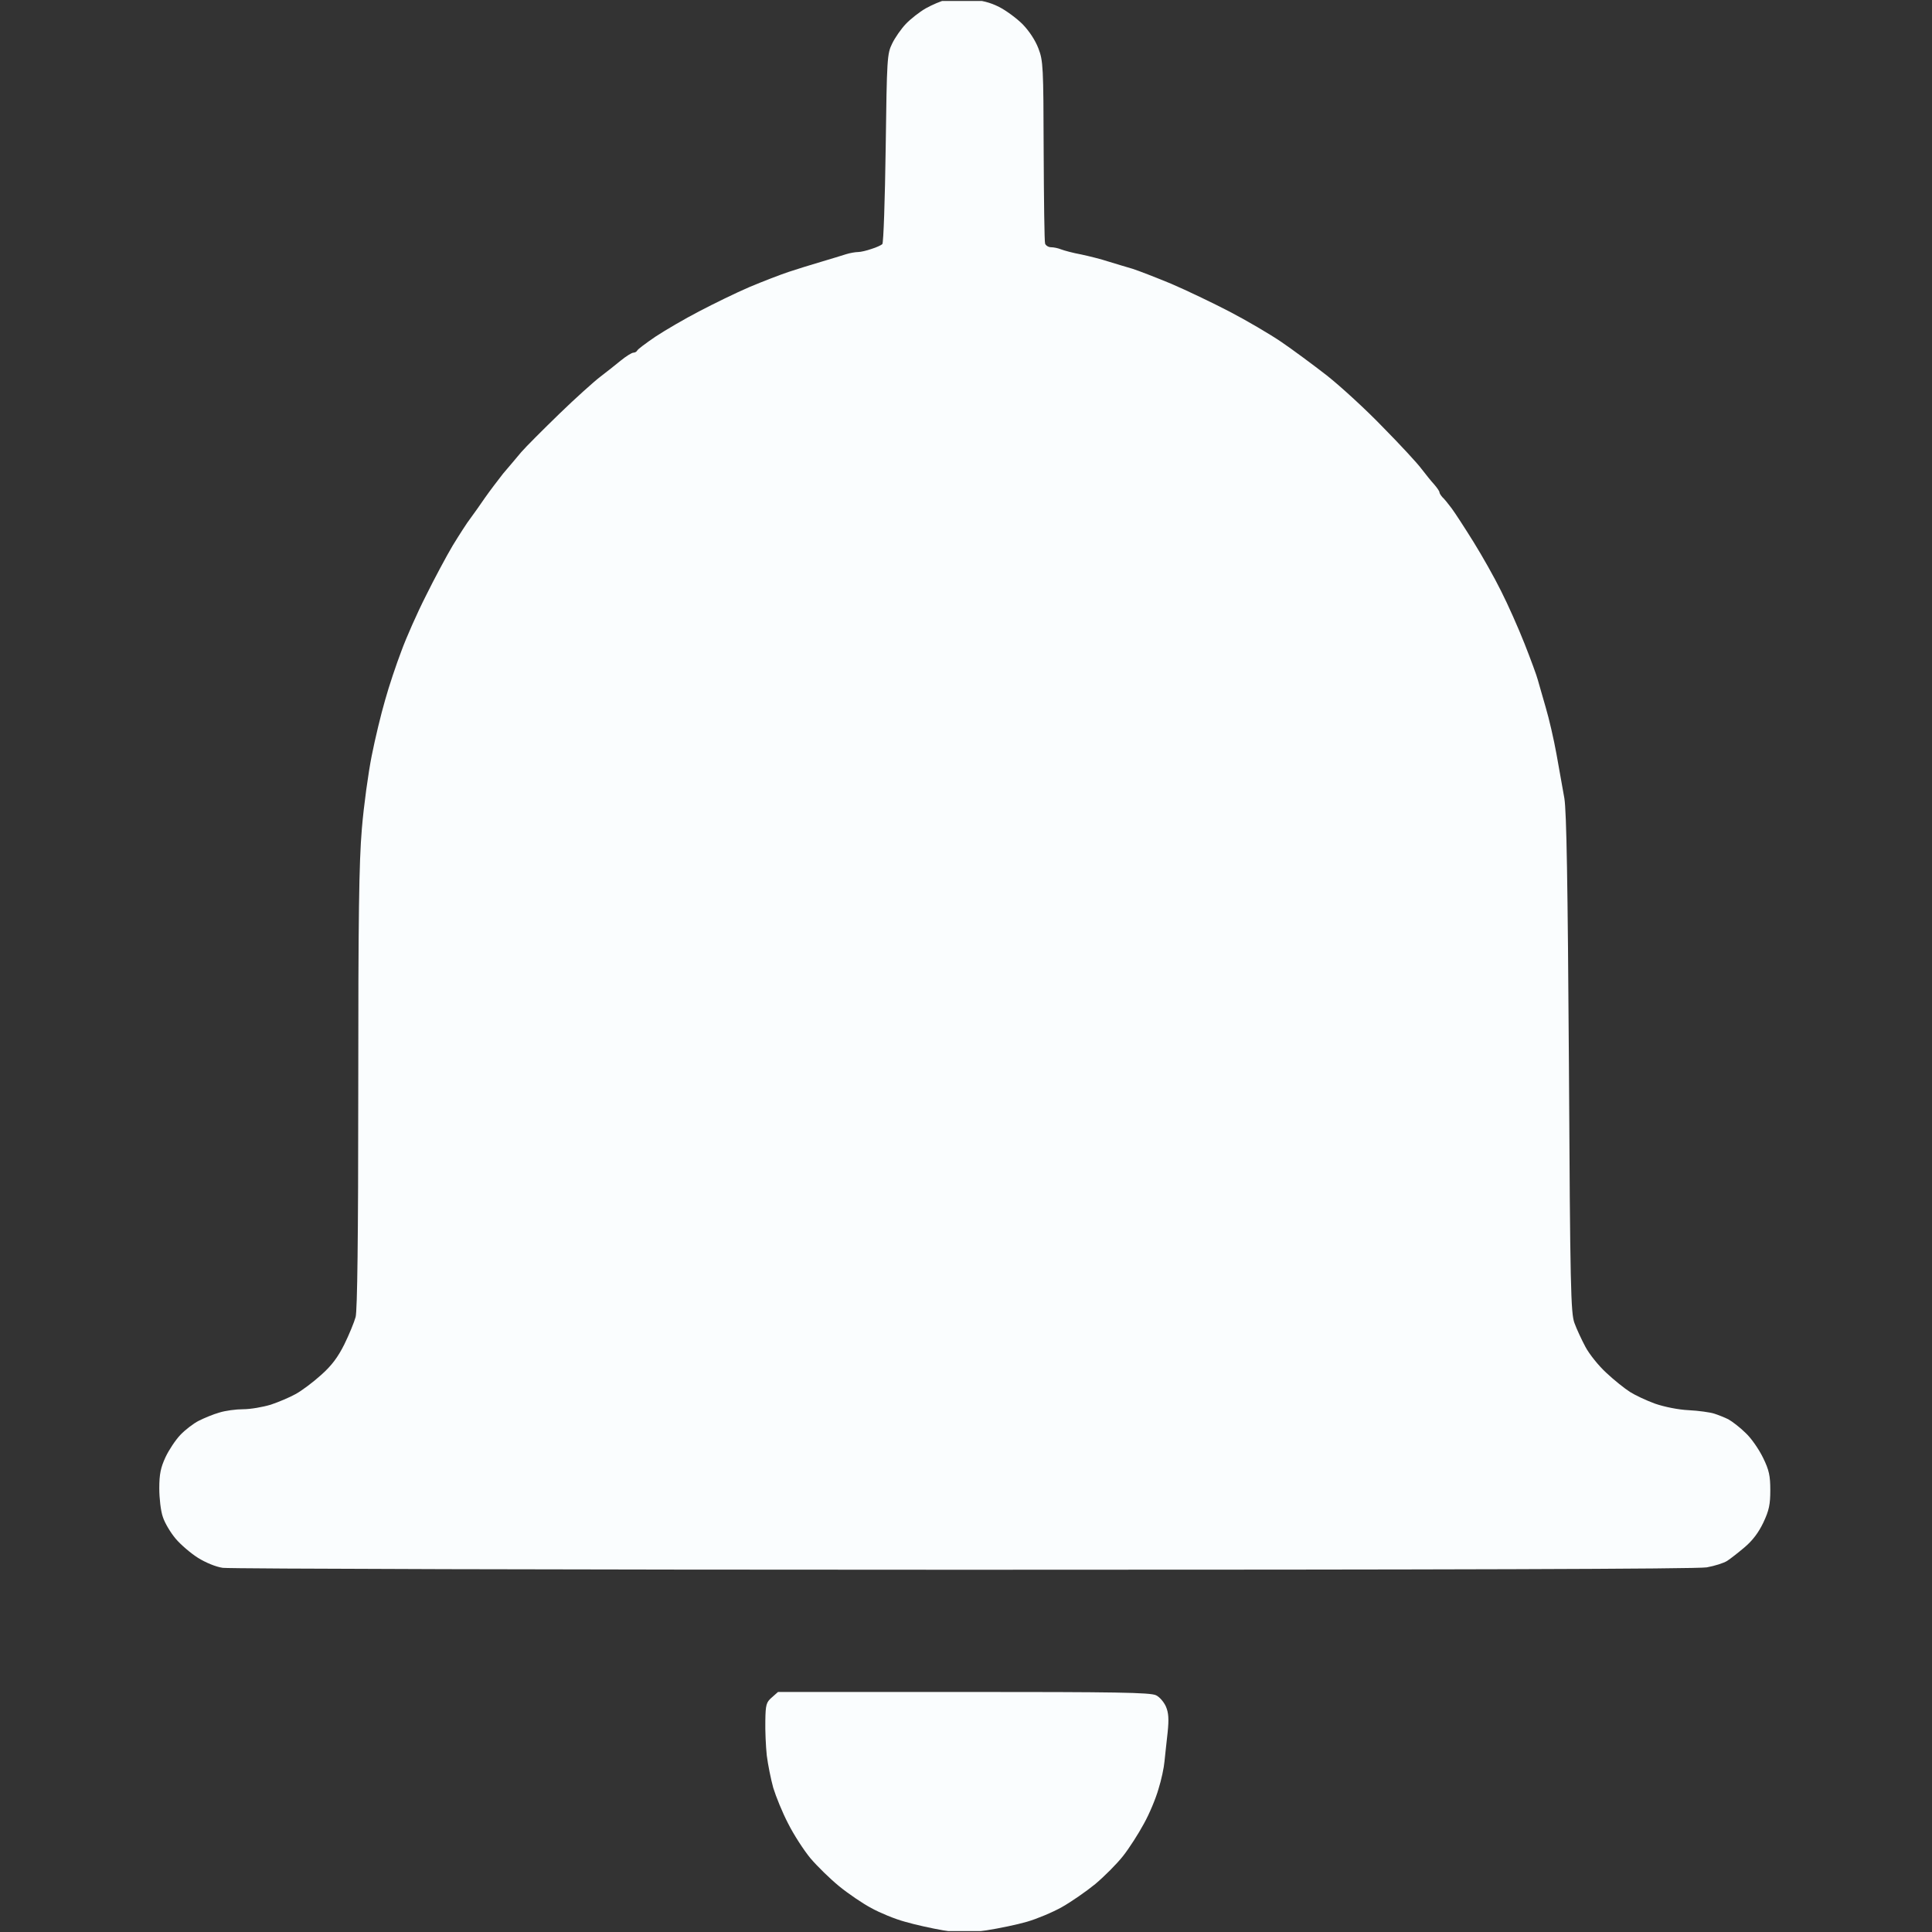 <svg width="1025" height="1025" viewBox="0 0 1025 1025" fill="none" xmlns="http://www.w3.org/2000/svg">
<rect x="0" y="0" width="1025" height="1025" fill="#333333" stroke="none"/>
<g clip-path="url(#clip0_405_65082)">
<path d="M491.127 4.442C494.561 2.536 499.267 0.502 501.684 -0.006C504.101 -0.515 509.951 -0.642 514.784 -0.261C520.635 0.121 525.341 1.265 530.047 3.68C533.608 5.459 539.332 9.654 542.512 12.832C546.073 16.518 549.253 21.348 550.906 25.67C553.45 32.279 553.577 35.33 553.704 80.073C553.831 106.003 554.086 128.247 554.467 129.264C554.849 130.281 556.248 131.171 557.647 131.171C559.046 131.171 561.463 131.679 562.989 132.315C564.642 132.95 569.348 134.222 573.546 134.984C577.743 135.874 584.357 137.526 588.172 138.797C591.988 139.941 597.711 141.721 600.891 142.611C604.071 143.628 613.228 147.187 621.241 150.492C629.254 153.924 643.372 160.66 652.402 165.363C661.433 170.066 673.77 177.312 679.748 181.379C685.726 185.447 696.537 193.455 703.914 199.175C711.291 205.022 724.773 217.351 733.803 226.757C742.961 236.036 752.118 245.951 754.153 248.747C756.315 251.544 759.241 255.23 760.894 257.01C762.42 258.789 763.692 260.569 763.692 261.204C763.692 261.713 764.455 262.857 765.219 263.746C766.109 264.509 768.398 267.305 770.179 269.721C771.959 272.136 777.174 280.144 781.753 287.516C786.332 294.888 792.946 306.582 796.38 313.573C799.941 320.564 805.537 333.148 808.844 341.538C812.151 349.927 815.331 358.57 815.84 360.604C816.475 362.638 818.256 369.247 820.037 375.222C821.817 381.196 824.361 392.254 825.76 400.008L826.064 401.691C827.424 409.226 829.13 418.68 829.957 423.523C831.102 430.514 831.738 467.885 832.374 564.615C833.01 683.463 833.392 696.682 835.299 701.894C836.444 705.071 839.115 710.791 841.15 714.605C843.185 718.418 848.145 724.646 852.343 728.46C856.413 732.273 862.009 736.722 864.807 738.501C867.605 740.281 873.583 743.077 878.162 744.73C882.995 746.382 890.372 747.907 895.968 748.162C901.183 748.416 907.288 749.306 909.323 749.941C911.358 750.577 914.919 751.975 916.954 752.992C918.989 754.136 923.187 757.314 926.112 760.237C929.164 763.034 933.234 769.008 935.397 773.457C938.576 779.939 939.212 782.99 939.212 790.616C939.212 798.116 938.576 801.294 935.524 807.776C932.98 813.115 929.8 817.309 925.603 820.868C922.296 823.665 918.099 826.97 916.318 828.114C914.538 829.258 909.705 830.783 905.507 831.546C900.42 832.435 767.254 832.817 511.223 832.817C298.564 832.817 121.645 832.308 118.211 831.8C114.522 831.291 109.053 829.003 104.983 826.461C101.168 824.046 95.826 819.47 93.155 816.293C90.484 813.115 87.431 808.03 86.414 804.853C85.269 801.675 84.506 794.811 84.506 789.599C84.506 782.1 85.269 778.541 87.813 773.075C89.593 769.262 93.155 763.923 95.698 761.254C98.242 758.585 102.694 755.153 105.492 753.755C108.29 752.356 113.123 750.323 116.303 749.433C119.483 748.416 125.206 747.653 129.022 747.653C132.837 747.653 139.451 746.509 143.648 745.238C147.846 743.84 153.824 741.298 157.003 739.518C160.183 737.739 166.161 733.29 170.358 729.477C175.954 724.519 179.261 720.07 182.695 713.206C185.239 707.995 187.91 701.512 188.673 698.716C189.564 695.284 190.072 657.405 190.072 577.962C190.072 485.934 190.454 457.716 191.98 439.666C192.998 427.337 195.414 409.923 197.195 401.025C198.975 392 202.155 378.781 204.317 371.408C206.352 364.036 210.295 352.342 212.966 345.351C215.51 338.36 221.361 325.14 225.939 316.116C230.391 307.091 236.878 295.015 240.185 289.423C243.619 283.83 247.816 277.22 249.724 274.805C251.504 272.39 254.938 267.56 257.355 264.001C259.772 260.569 264.096 254.849 266.894 251.29C269.819 247.858 274.144 242.773 276.56 239.85C278.977 237.053 288.135 227.901 296.783 219.512C305.432 211.123 315.226 202.352 318.405 199.937C321.585 197.522 326.546 193.582 329.344 191.294C332.142 189.006 335.194 187.099 336.085 187.099C336.848 187.099 337.738 186.591 337.992 186.082C338.12 185.447 342.571 182.142 347.786 178.583C353.001 175.151 363.43 169.05 371.061 165.109C378.566 161.169 390.521 155.322 397.644 152.271C404.894 149.22 414.178 145.661 418.376 144.263C422.573 142.865 430.331 140.45 435.546 138.925C440.761 137.399 446.866 135.493 448.901 134.857C450.936 134.222 453.861 133.713 455.26 133.713C456.659 133.713 459.839 132.95 462.383 132.061C464.927 131.298 467.598 130.027 468.106 129.518C468.742 128.883 469.505 106.003 469.887 78.675C470.523 30.627 470.65 28.593 473.321 23.128C474.847 19.95 478.154 15.247 480.571 12.705C483.115 10.035 487.82 6.349 491.127 4.442Z" fill="#FAFDFE"/>
<path d="M406.038 912.896C406.165 904.38 406.547 903.108 409.472 900.566L412.779 897.643H511.35C591.988 897.643 610.43 897.897 613.355 899.422C615.263 900.312 617.553 903.108 618.57 905.396C619.969 908.701 620.224 912.006 619.461 919.251C618.825 924.463 618.189 931.327 617.807 934.505C617.553 937.682 616.154 944.292 614.627 949.122C613.228 954.079 609.794 962.342 606.869 967.553C604.071 972.765 599.11 980.518 595.803 984.713C592.497 988.908 585.883 995.517 581.05 999.585C576.216 1003.53 568.331 1008.99 563.37 1011.79C558.41 1014.58 550.143 1018.02 544.928 1019.54C539.713 1021.07 529.92 1023.1 523.306 1024.12C513.131 1025.52 509.57 1025.52 500.412 1024.12C494.434 1023.1 485.277 1021.07 480.062 1019.54C474.847 1018.14 466.834 1014.84 462.256 1012.3C457.677 1009.88 450.046 1004.67 445.212 1000.73C440.379 996.788 433.511 990.052 429.95 985.857C426.388 981.535 421.047 973.273 418.121 967.426C415.069 961.579 411.635 953.063 410.236 948.487C408.964 943.911 407.437 936.284 406.801 931.327C406.293 926.497 405.911 918.107 406.038 912.896Z" fill="#FAFDFE"/>
</g>
<defs>
<clipPath id="clip0_405_65082">
<rect width="1024" height="1024" fill="white" transform="translate(0.033 0.517)"/>
</clipPath>
</defs>
</svg>
